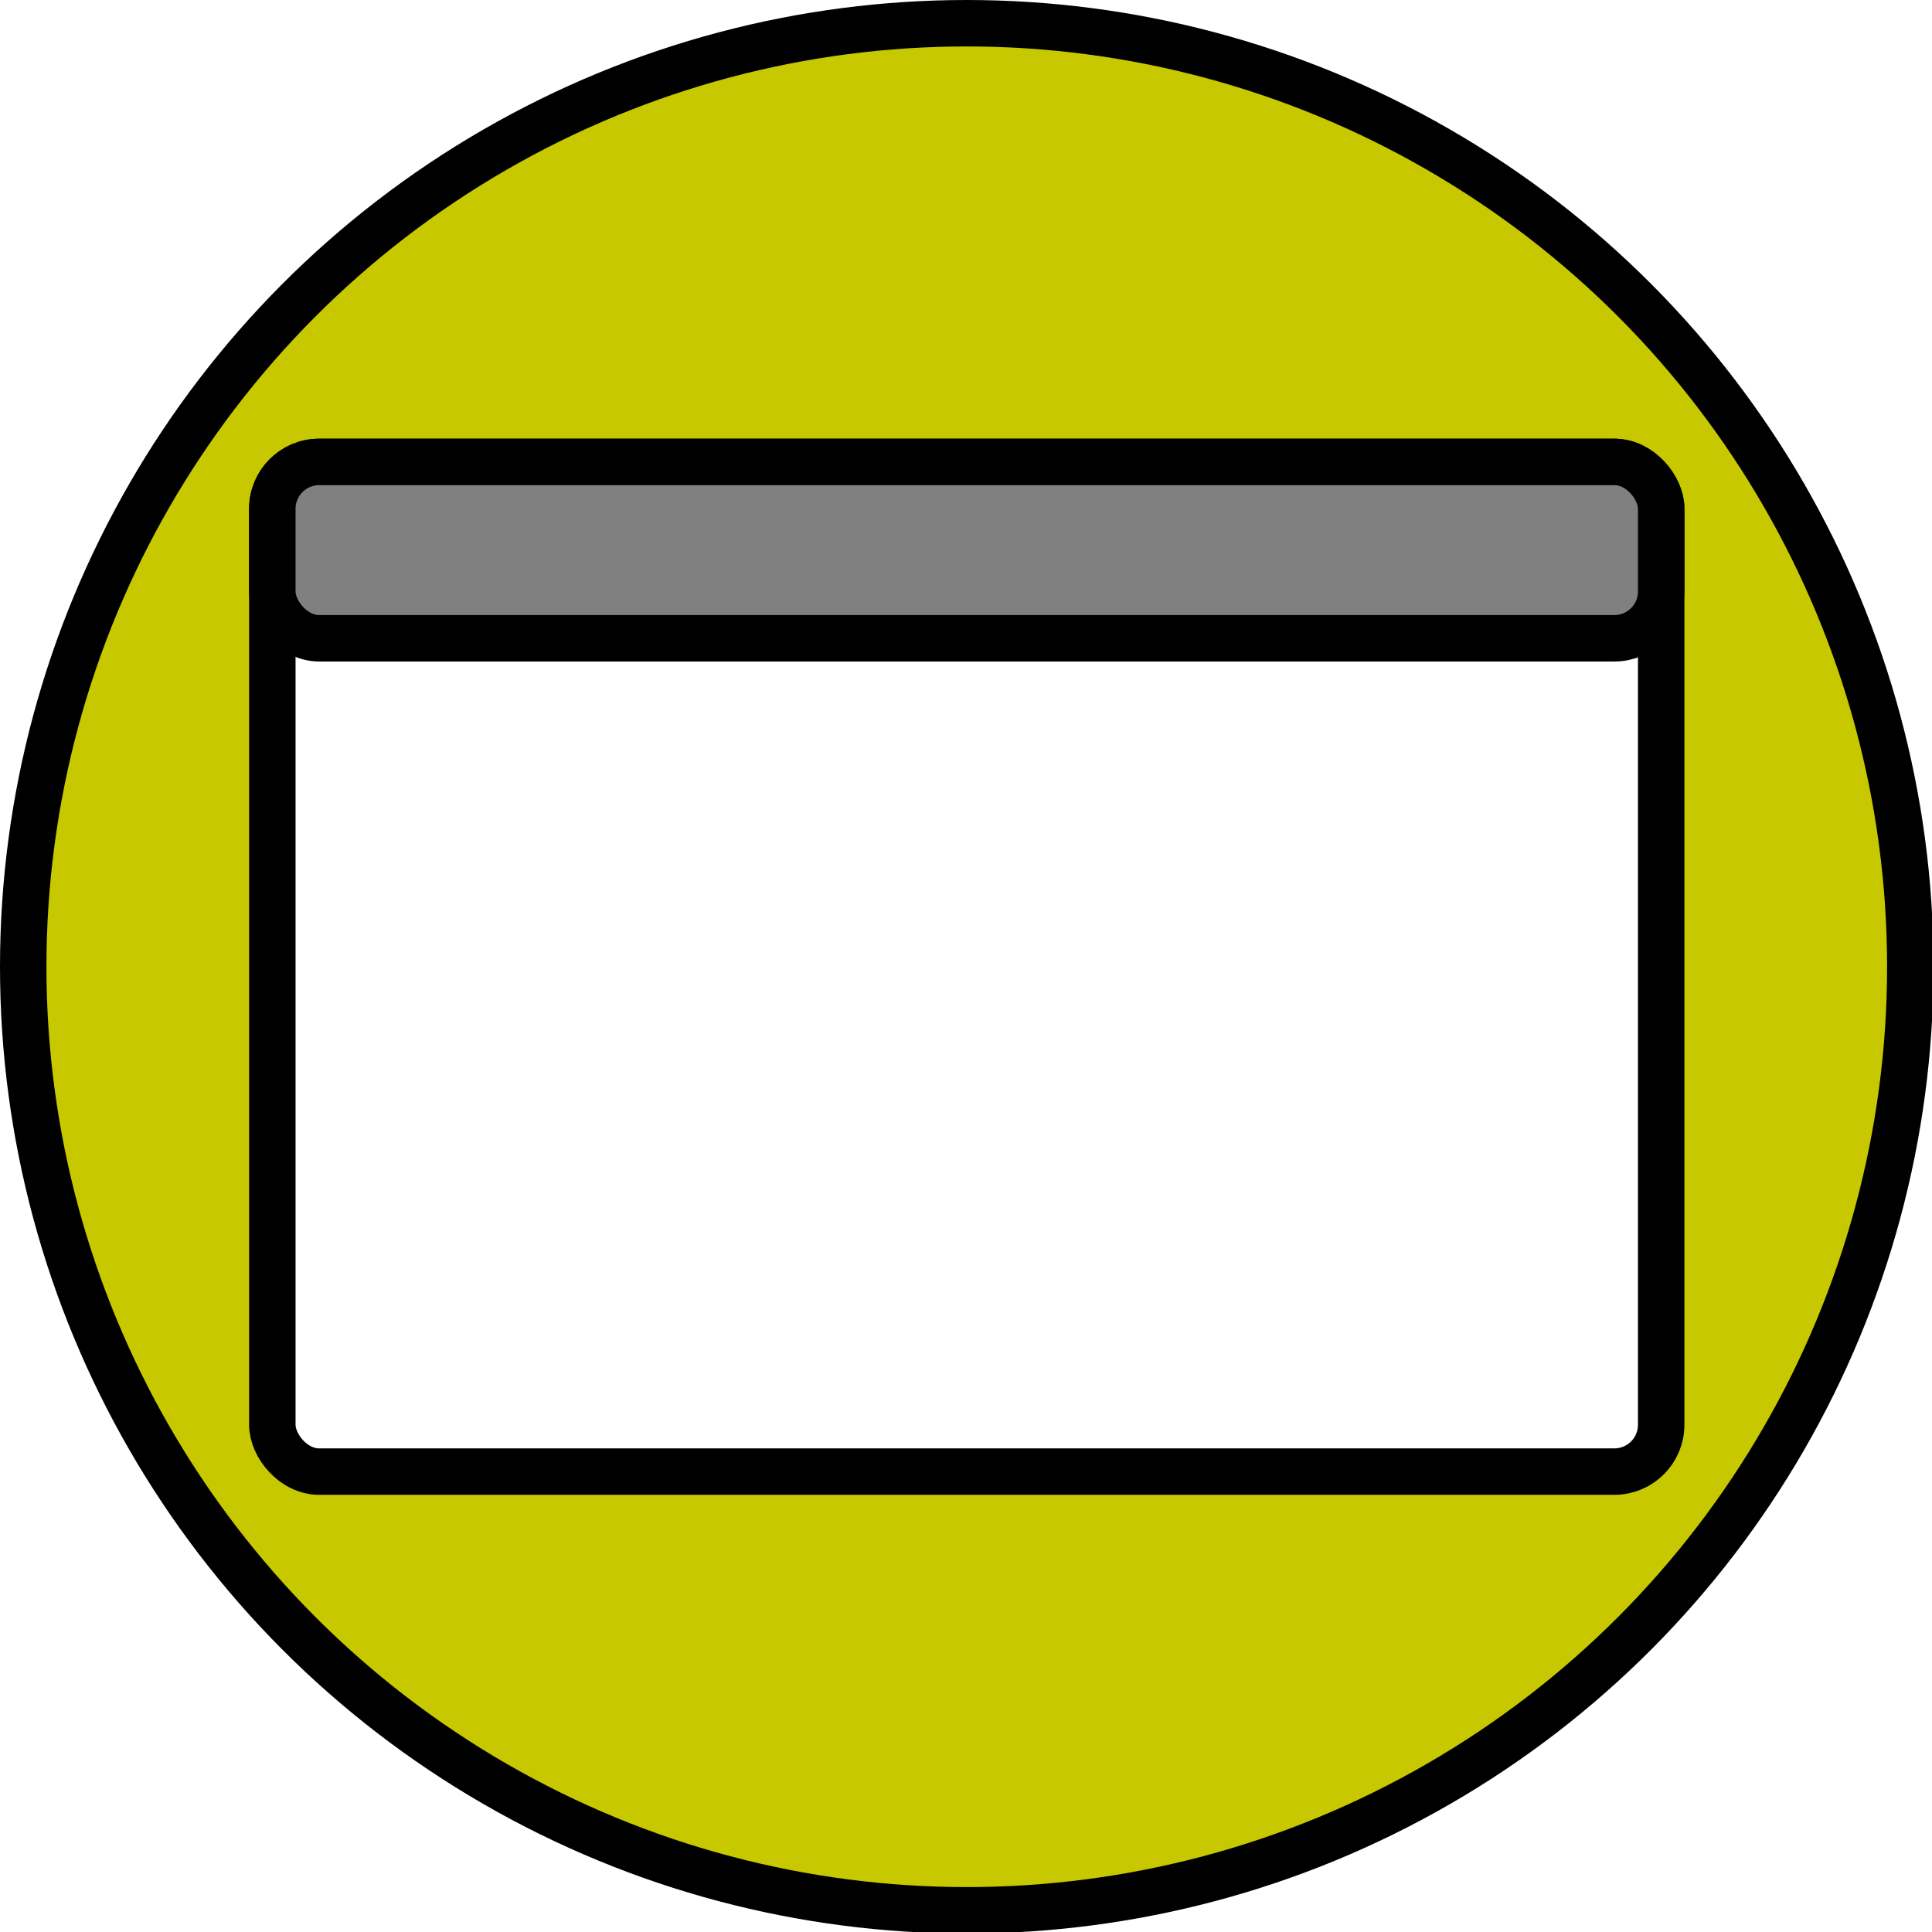 <?xml version="1.0" encoding="UTF-8" standalone="no"?>
<svg
   width="832"
   height="832"
   viewBox="0 0 832 832"
   version="1.1"
   xml:space="preserve"
   id="SVGRoot"
   inkscape:version="1.4.2 (ebf0e940d0, 2025-05-08)"
   sodipodi:docname="window.svg"
   xmlns:inkscape="http://www.inkscape.org/namespaces/inkscape"
   xmlns:sodipodi="http://sodipodi.sourceforge.net/DTD/sodipodi-0.dtd"
   xmlns="http://www.w3.org/2000/svg"
   xmlns:svg="http://www.w3.org/2000/svg"><defs
   id="defs126" />
<sodipodi:namedview
   pagecolor="#a9a9a9"
   bordercolor="#292929"
   borderopacity="1"
   inkscape:showpageshadow="2"
   inkscape:pageopacity="0.0"
   inkscape:pagecheckerboard="0"
   inkscape:deskcolor="#232323"
   id="namedview1"
   inkscape:zoom="1.0533333"
   inkscape:cx="420.09495"
   inkscape:cy="419.62027"
   inkscape:window-width="1915"
   inkscape:window-height="1131"
   inkscape:window-x="0"
   inkscape:window-y="548"
   inkscape:window-maximized="0"
   inkscape:current-layer="SVGRoot" />
<style
   type="text/css"
   id="style1">
g.prefab path {
  vector-effect:non-scaling-stroke;
  -inkscape-stroke:hairline;
  fill: none;
  fill-opacity: 1;
  stroke-opacity: 1;
  stroke: #00349c;
}
</style>

<circle
   style="fill:#c8c800;fill-opacity:1;stroke:#000000;stroke-width:20;stroke-linecap:round;stroke-linejoin:round;stroke-dasharray:none"
   id="path126"
   cx="416.329"
   cy="416.329"
   r="406.329" /><rect
   style="fill:#ffffff;fill-opacity:1;stroke:#000000;stroke-width:20;stroke-linecap:round;stroke-linejoin:round;stroke-dasharray:none;stroke-opacity:1"
   id="rect130"
   width="598.101"
   height="434.81"
   x="117.278"
   y="198.924"
   rx="20.17"
   ry="20.17" /><rect
   style="fill:#808080;fill-opacity:1;stroke:#000000;stroke-width:20;stroke-linecap:round;stroke-linejoin:round;stroke-dasharray:none;stroke-opacity:1"
   id="rect130-7"
   width="598.101"
   height="75.949"
   x="117.278"
   y="198.924"
   rx="20.17"
   ry="20.17" /></svg>
